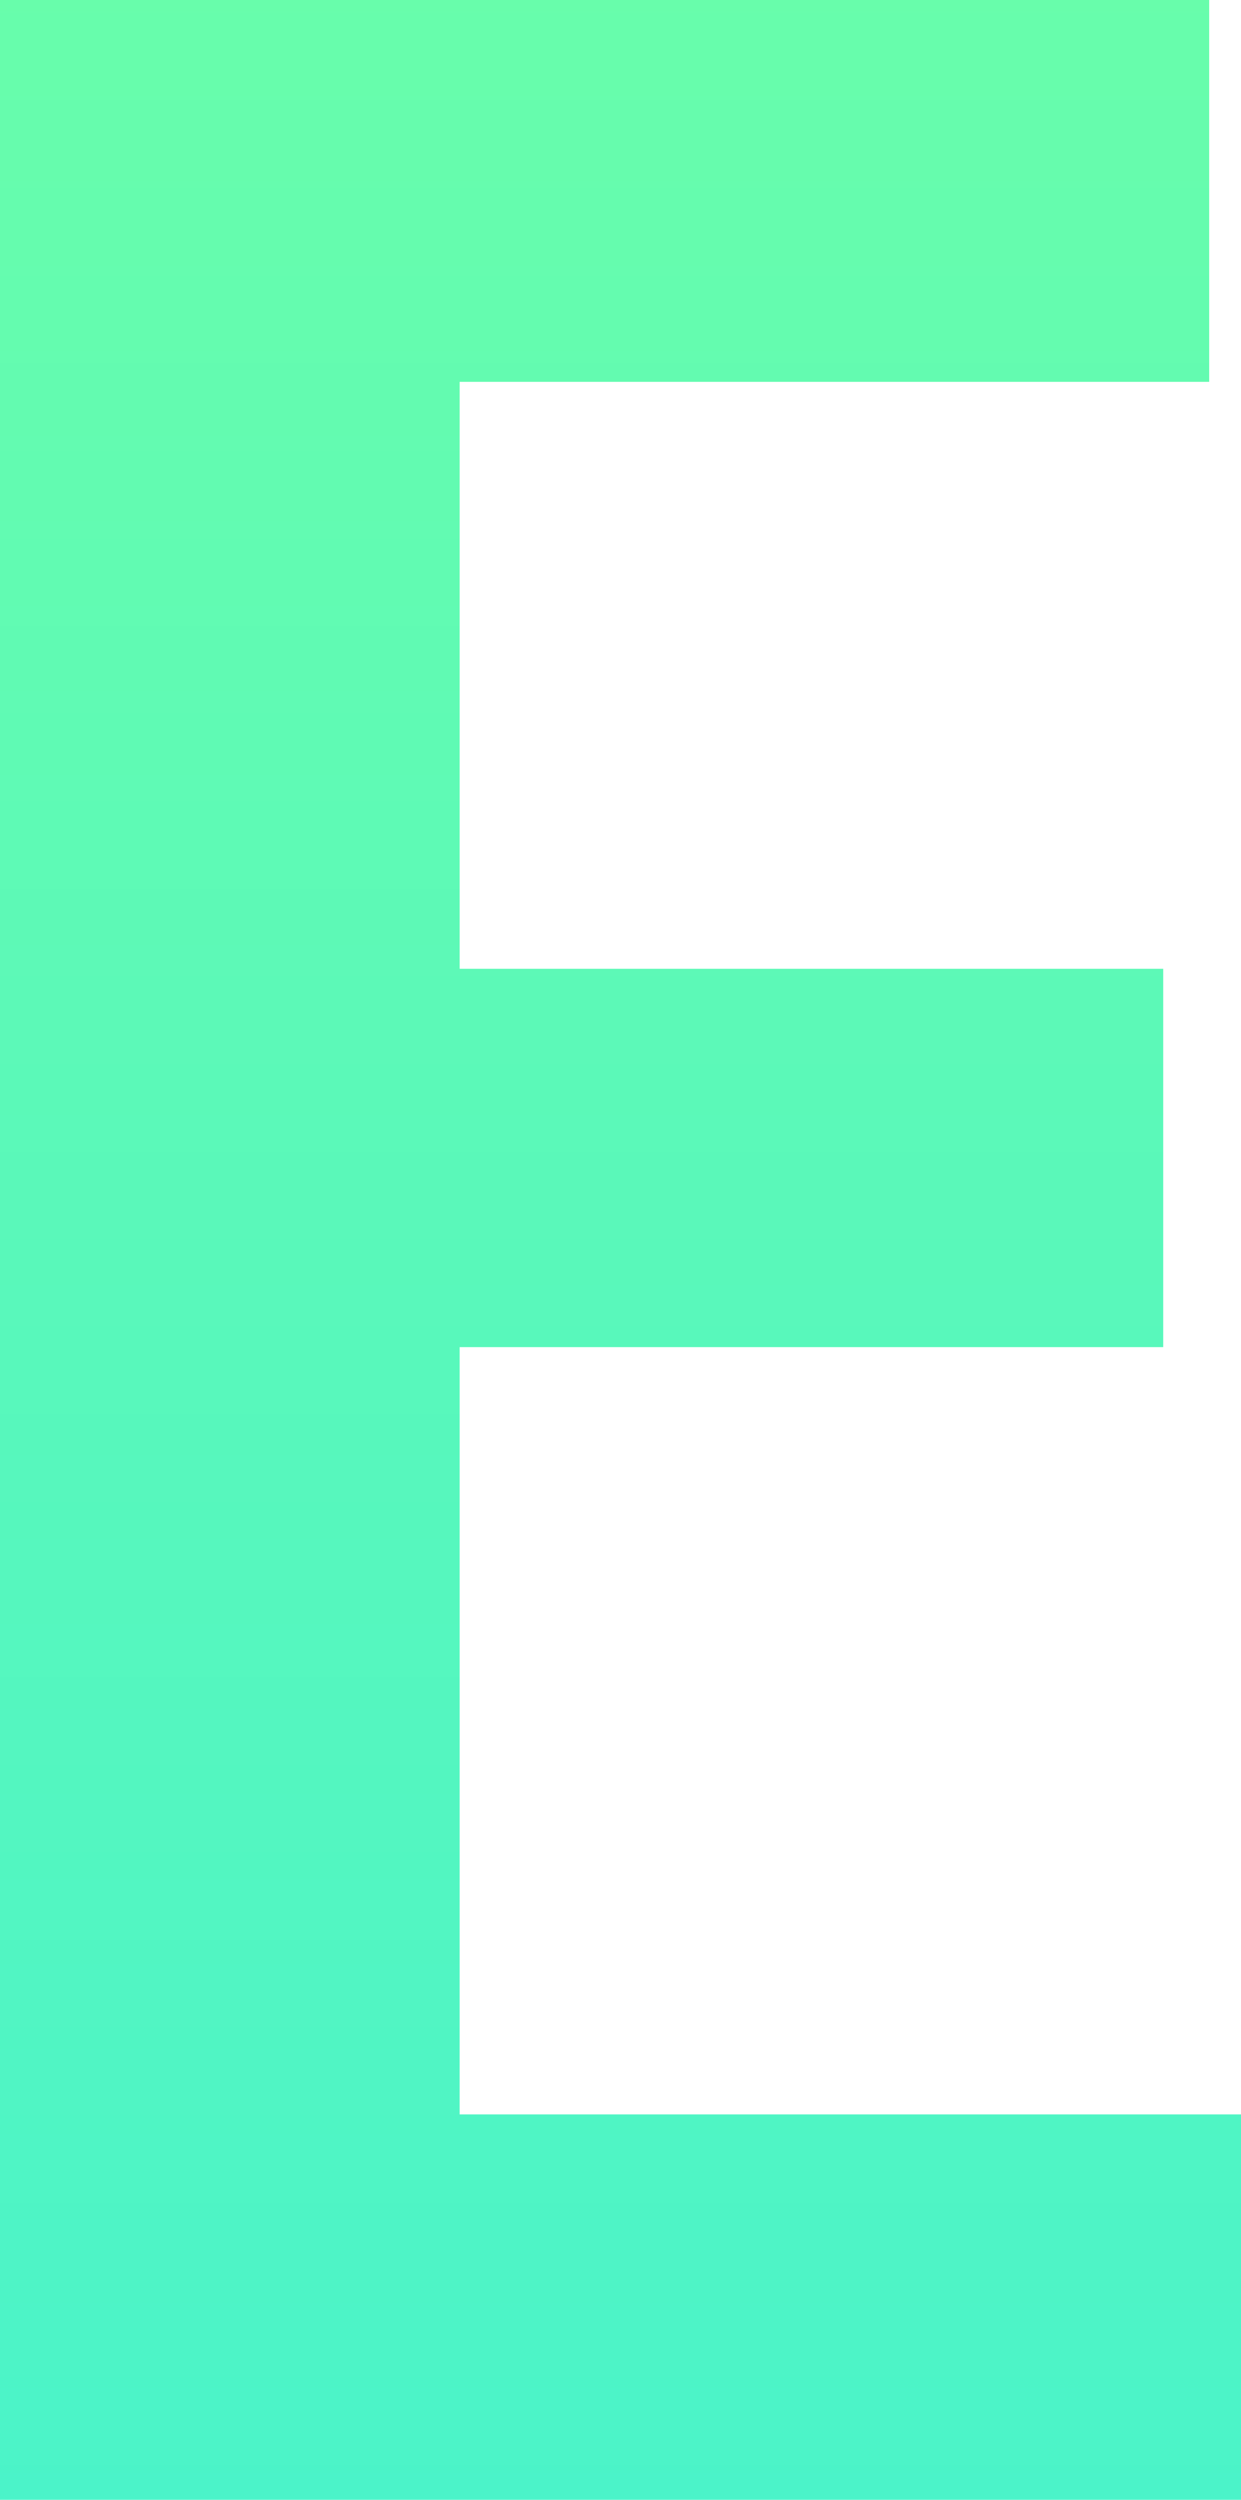 <!-- Generator: Adobe Illustrator 19.0.0, SVG Export Plug-In  -->
<svg version="1.1"
	 xmlns="http://www.w3.org/2000/svg" xmlns:xlink="http://www.w3.org/1999/xlink" xmlns:a="http://ns.adobe.com/AdobeSVGViewerExtensions/3.0/"
	 x="0px" y="0px" width="70.2px" height="141.4px" viewBox="0 0 70.2 141.4" style="enable-background:new 0 0 70.2 141.4;"
	 xml:space="preserve">
<style type="text/css">
	.st0{fill:url(#SVGID_1_);}
	.st1{fill:url(#SVGID_2_);}
</style>
<defs>
</defs>
<linearGradient id="SVGID_1_" gradientUnits="userSpaceOnUse" x1="35.099" y1="-1.739" x2="35.099" y2="319.973">
	<stop  offset="0" style="stop-color:#68FDAB"/>
	<stop  offset="0.97" style="stop-color:#29E8EC"/>
	<stop  offset="1" style="stop-color:#27E7EE"/>
</linearGradient>
<path class="st0" d="M0,0h68.4v21.6H26v33.2h39.8v21.4H26v43.4h44.2v21.8H0V0z"/>
</svg>
